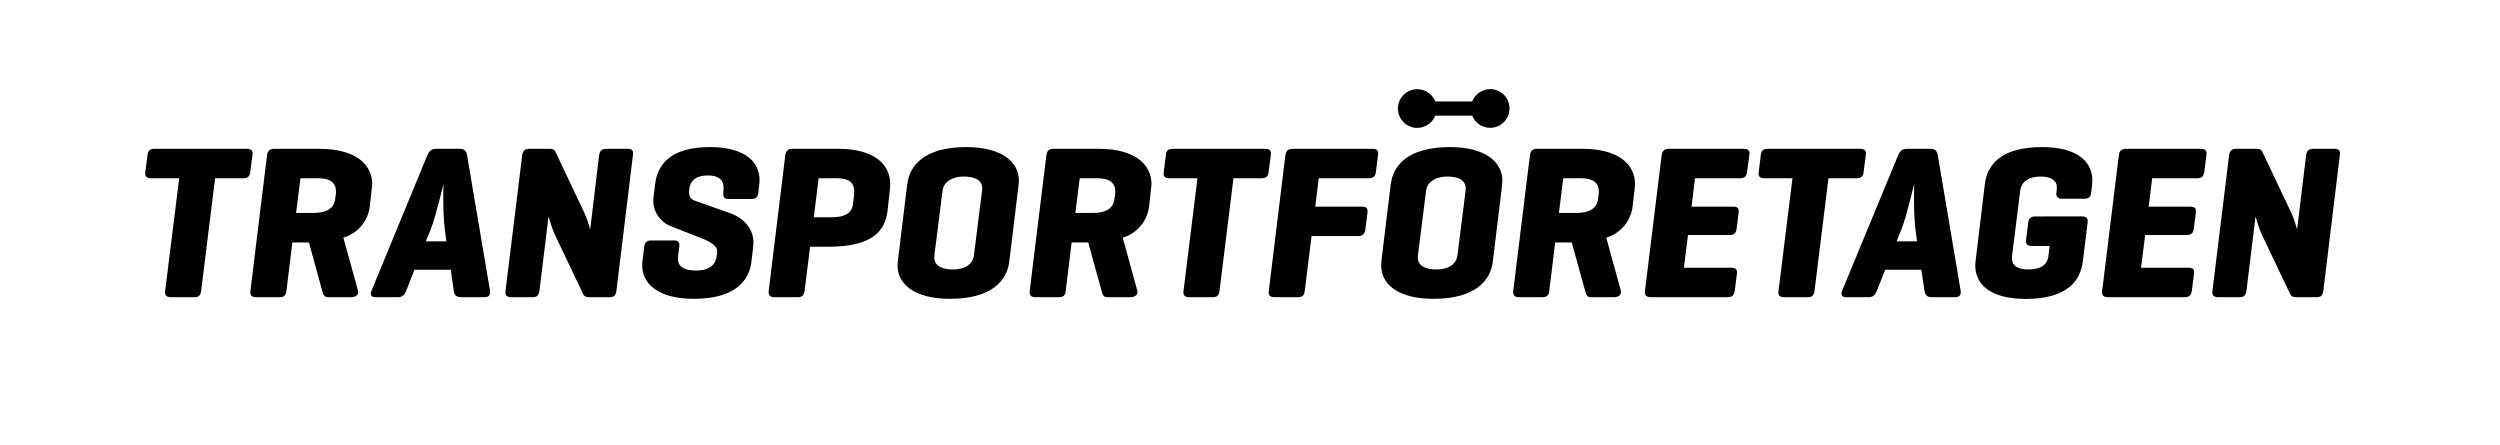 <svg class="shape-root" viewBox="0 0 275 49" preserveAspectRatio="none" overflow="visible">
  <path class="shape-fill-1" d="M 27.12,16.37 C 27.62,16.37 27.84,16.54 27.77,17.04 L 27.53,18.91 C 27.48,19.41 27.24,19.61 26.73,19.61 L 23.66,19.61 L 22.13,31.97 C 22.06,32.47 21.89,32.69 21.39,32.69 L 18.79,32.69 C 18.29,32.69 18.09,32.47 18.17,31.97 L 19.71,19.61 L 16.64,19.61 C 16.14,19.61 15.91,19.41 15.99,18.91 L 16.23,17.04 C 16.27,16.54 16.52,16.37 17.02,16.37 M 33.05,19.6 L 32.57,23.42 L 34.48,23.42 C 35.73,23.42 36.69,23.06 36.86,21.96 L 36.93,21.46 C 36.96,21.26 36.96,21.12 36.96,21.05 C 36.96,20.11 36.31,19.61 35.04,19.61 L 33.04,19.61 L 33.05,19.6 Z M 37.77,26.14 L 39.38,31.96 C 39.5,32.42 39.12,32.69 38.64,32.69 L 36.07,32.69 C 35.64,32.69 35.54,32.35 35.44,31.97 L 33.98,26.67 L 32.16,26.67 L 31.51,31.97 C 31.46,32.47 31.27,32.69 30.77,32.69 L 28.17,32.69 C 27.77,32.69 27.47,32.54 27.55,31.97 L 29.37,17.09 C 29.45,16.59 29.67,16.37 30.17,16.37 L 35.13,16.37 C 39.23,16.37 40.94,18.17 40.94,20.23 C 40.94,20.35 40.92,20.62 40.89,20.81 L 40.68,22.68 C 40.498,24.312 39.355,25.675 37.78,26.14 L 37.77,26.14 Z M 48.93,25.25 C 48.69,23.4 48.78,20.28 48.78,20.23 C 48.74,20.4 47.92,23.88 47.37,25.25 L 46.84,26.55 L 49.1,26.55 L 48.93,25.25 Z M 50.58,16.37 C 51.08,16.37 51.3,16.61 51.38,17.09 L 53.9,31.97 C 53.97,32.42 53.8,32.69 53.3,32.69 L 50.68,32.69 C 50.18,32.69 49.98,32.42 49.91,31.97 L 49.58,29.67 L 45.59,29.67 L 44.69,31.97 C 44.51,32.42 44.27,32.69 43.77,32.69 L 41.3,32.69 C 40.82,32.69 40.67,32.42 40.87,31.97 L 47,17.09 C 47.22,16.59 47.48,16.37 47.98,16.37 L 50.58,16.37 L 50.58,16.37 Z M 67.81,31.96 C 67.74,32.46 67.57,32.69 67.07,32.69 L 64.8,32.69 C 64.42,32.69 64.25,32.56 64.15,32.35 L 61.11,25.97 C 60.67,25.06 60.34,23.81 60.34,23.81 L 59.34,31.97 C 59.26,32.47 59.09,32.69 58.59,32.69 L 56.23,32.69 C 55.73,32.69 55.53,32.47 55.61,31.97 L 57.44,17.09 C 57.51,16.59 57.72,16.37 58.23,16.37 L 60.48,16.37 C 60.82,16.37 60.98,16.47 61.08,16.66 L 64.3,23.45 C 64.66,24.24 64.9,25.15 64.92,25.25 L 65.9,17.09 C 65.98,16.59 66.2,16.37 66.7,16.37 L 69.05,16.37 C 69.55,16.37 69.7,16.58 69.62,17.09 M 79.59,20.8 L 79.59,20.66 C 79.59,19.68 78.92,19.3 77.86,19.3 C 76.76,19.3 75.96,19.7 75.82,20.8 L 75.8,21.05 L 75.8,21.19 C 75.8,21.82 76.2,21.99 76.45,22.08 L 80.31,23.45 C 81.87,24 82.88,25.2 82.88,26.69 C 82.88,26.85 82.85,27.02 82.83,27.29 L 82.66,28.77 C 82.42,30.84 80.89,32.87 76.33,32.87 C 72.23,32.87 70.64,31.1 70.64,29.18 C 70.64,29.06 70.64,28.92 70.69,28.58 L 70.86,27.17 C 70.91,26.67 71.14,26.45 71.65,26.45 L 74.15,26.45 C 74.65,26.45 74.79,26.71 74.72,27.17 L 74.6,28.05 C 74.58,28.22 74.58,28.35 74.58,28.49 C 74.58,29.42 75.42,29.76 76.57,29.76 C 77.74,29.76 78.65,29.35 78.82,28.25 L 78.87,27.93 L 78.89,27.65 C 78.89,26.88 77.77,26.45 77.02,26.15 L 73.74,24.86 C 72.605,24.403 71.861,23.303 71.86,22.08 C 71.86,21.94 71.89,21.72 71.91,21.48 L 72.06,20.28 C 72.3,18.22 73.62,16.18 78.1,16.18 C 82.13,16.18 83.55,17.95 83.55,19.8 C 83.55,19.9 83.55,20 83.52,20.28 L 83.42,21.17 C 83.38,21.67 83.14,21.89 82.64,21.89 L 80.14,21.89 C 79.69,21.89 79.52,21.72 79.57,21.17 M 90.05,19.6 L 89.52,23.9 L 91.44,23.9 C 92.69,23.9 93.67,23.6 93.82,22.49 L 93.94,21.5 C 93.96,21.29 93.96,21.14 93.96,21.07 C 93.96,20.14 93.48,19.61 92.04,19.61 L 90.05,19.61 L 90.05,19.6 Z M 89.11,27.14 L 88.51,31.96 C 88.44,32.46 88.27,32.69 87.77,32.69 L 85.18,32.69 C 84.68,32.69 84.51,32.45 84.56,31.97 L 86.38,17.09 C 86.45,16.59 86.67,16.37 87.18,16.37 L 92.21,16.37 C 96.31,16.37 97.92,18.19 97.92,20.23 C 97.92,20.45 97.92,20.54 97.87,20.98 L 97.63,23.18 C 97.37,25.51 95.81,27.14 91.15,27.14 L 89.11,27.14 L 89.11,27.14 Z M 108,21.2 L 108.05,20.74 C 108.05,19.8 107.21,19.42 106,19.42 C 104.95,19.42 103.82,19.87 103.68,20.98 L 102.81,27.86 L 102.77,28.32 C 102.77,29.25 103.63,29.64 104.83,29.64 C 106,29.64 106.99,29.18 107.13,28.08 L 108,21.19 L 108,21.2 Z M 99.8,20.28 C 100.03,18.22 101.66,16.18 106.3,16.18 C 110.37,16.18 112.08,17.95 112.08,19.85 C 112.08,19.99 112.05,20.25 112.03,20.47 L 111.02,28.77 C 110.78,30.84 109.12,32.87 104.49,32.87 C 100.42,32.87 98.73,31.13 98.73,29.21 C 98.73,29.06 98.76,28.82 98.78,28.58 L 99.79,20.28 L 99.8,20.28 Z M 118.77,19.6 L 118.29,23.42 L 120.21,23.42 C 121.46,23.42 122.41,23.06 122.58,21.96 L 122.66,21.46 C 122.68,21.26 122.68,21.12 122.68,21.05 C 122.68,20.11 122.03,19.61 120.76,19.61 L 118.76,19.61 L 118.77,19.6 Z M 123.5,26.14 L 125.1,31.96 C 125.22,32.42 124.84,32.69 124.36,32.69 L 121.79,32.69 C 121.36,32.69 121.26,32.35 121.17,31.97 L 119.7,26.67 L 117.88,26.67 L 117.23,31.97 C 117.19,32.47 116.99,32.69 116.49,32.69 L 113.89,32.69 C 113.49,32.69 113.2,32.54 113.27,31.97 L 115.1,17.09 C 115.17,16.59 115.39,16.37 115.89,16.37 L 120.86,16.37 C 124.96,16.37 126.66,18.17 126.66,20.23 C 126.66,20.35 126.64,20.62 126.61,20.81 L 126.4,22.68 C 126.218,24.312 125.075,25.675 123.5,26.14 L 123.5,26.14 Z M 139.14,16.37 C 139.64,16.37 139.86,16.54 139.79,17.04 L 139.55,18.91 C 139.5,19.41 139.25,19.61 138.75,19.61 L 135.68,19.61 L 134.15,31.97 C 134.08,32.47 133.91,32.69 133.4,32.69 L 130.81,32.69 C 130.31,32.69 130.11,32.47 130.19,31.97 L 131.72,19.61 L 128.65,19.61 C 128.15,19.61 127.93,19.41 128.01,18.91 L 128.25,17.04 C 128.29,16.54 128.53,16.37 129.04,16.37 M 150.94,16.37 C 151.44,16.37 151.66,16.54 151.59,17.04 L 151.35,18.91 C 151.28,19.41 151.06,19.61 150.55,19.61 L 145.06,19.61 L 144.68,22.73 L 149.79,22.73 C 150.29,22.73 150.49,22.9 150.42,23.4 L 150.18,25.27 C 150.1,25.77 149.86,25.97 149.36,25.97 L 144.27,25.97 L 143.53,31.97 C 143.46,32.47 143.29,32.69 142.78,32.69 L 140.19,32.69 C 139.69,32.69 139.49,32.47 139.57,31.97 L 141.39,17.09 C 141.47,16.59 141.69,16.37 142.19,16.37 M 161.19,21.2 L 161.23,20.74 C 161.23,19.8 160.4,19.42 159.2,19.42 C 158.14,19.42 157.01,19.87 156.87,20.98 L 156,27.86 L 155.96,28.32 C 155.96,29.25 156.82,29.64 158.02,29.64 C 159.19,29.64 160.18,29.18 160.32,28.08 L 161.19,21.19 L 161.19,21.2 Z M 152.99,20.28 C 153.22,18.22 154.85,16.18 159.49,16.18 C 163.56,16.18 165.26,17.95 165.26,19.85 C 165.256,20.057 165.243,20.264 165.22,20.47 L 164.21,28.77 C 163.97,30.84 162.31,32.87 157.68,32.87 C 153.6,32.87 151.93,31.13 151.93,29.21 L 151.97,28.58 L 152.98,20.28 L 152.99,20.28 Z M 171.96,19.6 L 171.48,23.42 L 173.4,23.42 C 174.65,23.42 175.6,23.06 175.77,21.96 L 175.85,21.46 C 175.87,21.26 175.87,21.12 175.87,21.05 C 175.87,20.11 175.22,19.61 173.95,19.61 L 171.95,19.61 L 171.96,19.6 Z M 176.69,26.14 L 178.29,31.96 C 178.41,32.42 178.03,32.69 177.55,32.69 L 174.98,32.69 C 174.55,32.69 174.45,32.35 174.36,31.97 L 172.89,26.67 L 171.07,26.67 L 170.42,31.97 C 170.38,32.47 170.18,32.69 169.68,32.69 L 167.08,32.69 C 166.68,32.69 166.39,32.54 166.46,31.97 L 168.29,17.09 C 168.36,16.59 168.58,16.37 169.08,16.37 L 174.05,16.37 C 178.15,16.37 179.85,18.17 179.85,20.23 L 179.81,20.81 L 179.59,22.68 C 179.408,24.312 178.265,25.675 176.69,26.14 L 176.69,26.14 Z M 181.58,32.69 C 181.08,32.69 180.88,32.47 180.95,31.97 L 182.78,17.09 C 182.85,16.59 183.07,16.37 183.57,16.37 L 191.77,16.37 C 192.28,16.37 192.5,16.54 192.43,17.04 L 192.18,18.91 C 192.11,19.41 191.9,19.61 191.39,19.61 L 186.45,19.61 L 186.07,22.73 L 190.63,22.73 C 191.13,22.73 191.32,22.9 191.25,23.4 L 191.03,25.15 C 190.96,25.65 190.75,25.85 190.24,25.85 L 185.68,25.85 L 185.23,29.45 L 190.41,29.45 C 190.91,29.45 191.13,29.61 191.06,30.12 L 190.82,31.99 C 190.75,32.49 190.52,32.69 190.02,32.69 M 204.59,16.37 C 205.09,16.37 205.31,16.54 205.24,17.04 L 205,18.91 C 204.95,19.41 204.7,19.61 204.2,19.61 L 201.13,19.61 L 199.6,31.97 C 199.53,32.47 199.36,32.69 198.85,32.69 L 196.26,32.69 C 195.76,32.69 195.56,32.47 195.64,31.97 L 197.17,19.61 L 194.1,19.61 C 193.6,19.61 193.38,19.41 193.46,18.91 L 193.69,17.04 C 193.74,16.54 193.99,16.37 194.49,16.37 M 210.7,25.25 C 210.47,23.4 210.56,20.28 210.56,20.23 C 210.51,20.4 209.7,23.88 209.15,25.25 L 208.62,26.55 L 210.87,26.55 L 210.71,25.25 L 210.7,25.25 Z M 212.36,16.37 C 212.86,16.37 213.08,16.61 213.16,17.09 L 215.67,31.97 C 215.74,32.42 215.57,32.69 215.07,32.69 L 212.46,32.69 C 211.96,32.69 211.76,32.42 211.69,31.97 L 211.35,29.67 L 207.37,29.67 L 206.46,31.97 C 206.29,32.42 206.06,32.69 205.55,32.69 L 203.08,32.69 C 202.6,32.69 202.45,32.42 202.64,31.97 L 208.79,17.09 C 209,16.59 209.27,16.37 209.77,16.37 L 212.37,16.37 L 212.36,16.37 Z M 228.99,23.8 C 229.56,23.8 229.69,24.07 229.64,24.48 L 229.11,28.78 C 228.84,30.84 227.45,32.88 222.82,32.88 C 218.74,32.88 217.28,31.12 217.28,29.23 C 217.28,29.06 217.3,28.8 217.33,28.58 L 218.33,20.28 C 218.57,18.22 219.99,16.18 224.63,16.18 C 228.7,16.18 230.16,17.93 230.16,19.85 L 230.12,20.5 L 230.04,21.14 C 230,21.64 229.78,21.86 229.28,21.86 L 226.81,21.86 C 226.31,21.86 226.13,21.58 226.21,21.14 L 226.23,20.98 C 226.25,20.81 226.25,20.68 226.25,20.59 C 226.25,19.8 225.55,19.42 224.45,19.42 C 223.3,19.42 222.37,19.87 222.22,20.98 L 221.36,27.88 C 221.33,28.05 221.31,28.25 221.31,28.37 C 221.31,29.25 221.98,29.64 223.13,29.64 C 224.43,29.64 225.23,29.18 225.34,28.08 L 225.46,27.05 L 223.49,27.05 C 222.99,27.05 222.79,26.83 222.87,26.35 L 223.11,24.48 C 223.16,23.98 223.4,23.81 223.91,23.81 M 231.87,32.69 C 231.37,32.69 231.17,32.47 231.24,31.97 L 233.07,17.09 C 233.14,16.59 233.35,16.37 233.86,16.37 L 242.06,16.37 C 242.56,16.37 242.78,16.54 242.71,17.04 L 242.47,18.91 C 242.4,19.41 242.18,19.61 241.67,19.61 L 236.74,19.61 L 236.35,22.73 L 240.91,22.73 C 241.41,22.73 241.61,22.9 241.54,23.4 L 241.32,25.15 C 241.25,25.65 241.03,25.85 240.52,25.85 L 235.97,25.85 L 235.51,29.45 L 240.7,29.45 C 241.2,29.45 241.42,29.61 241.34,30.12 L 241.1,31.99 C 241.03,32.49 240.82,32.69 240.31,32.69 M 255.57,31.96 C 255.5,32.46 255.33,32.69 254.83,32.69 L 252.57,32.69 C 252.19,32.69 252.02,32.56 251.92,32.35 L 248.88,25.97 C 248.44,25.06 248.11,23.81 248.11,23.81 L 247.11,31.97 C 247.03,32.47 246.86,32.69 246.36,32.69 L 244,32.69 C 243.5,32.69 243.3,32.47 243.37,31.97 L 245.2,17.09 C 245.27,16.59 245.48,16.37 245.99,16.37 L 248.24,16.37 C 248.58,16.37 248.74,16.47 248.84,16.66 L 252.06,23.45 C 252.42,24.24 252.66,25.15 252.68,25.25 L 253.67,17.09 C 253.74,16.59 253.95,16.37 254.46,16.37 L 256.81,16.37 C 257.31,16.37 257.46,16.58 257.38,17.09 M 163.93,9.8 C 163.03,9.8 162.25,10.37 161.94,11.16 L 157.88,11.16 C 157.505,10.208 156.506,9.657 155.501,9.847 C 154.496,10.038 153.768,10.917 153.768,11.94 C 153.768,12.963 154.496,13.842 155.501,14.033 C 156.506,14.223 157.505,13.672 157.88,12.72 L 161.94,12.72 C 162.337,13.714 163.411,14.259 164.448,13.993 C 165.485,13.727 166.163,12.732 166.032,11.669 C 165.901,10.606 165.001,9.806 163.93,9.8" fill-rule="evenodd"></path>
    </svg>